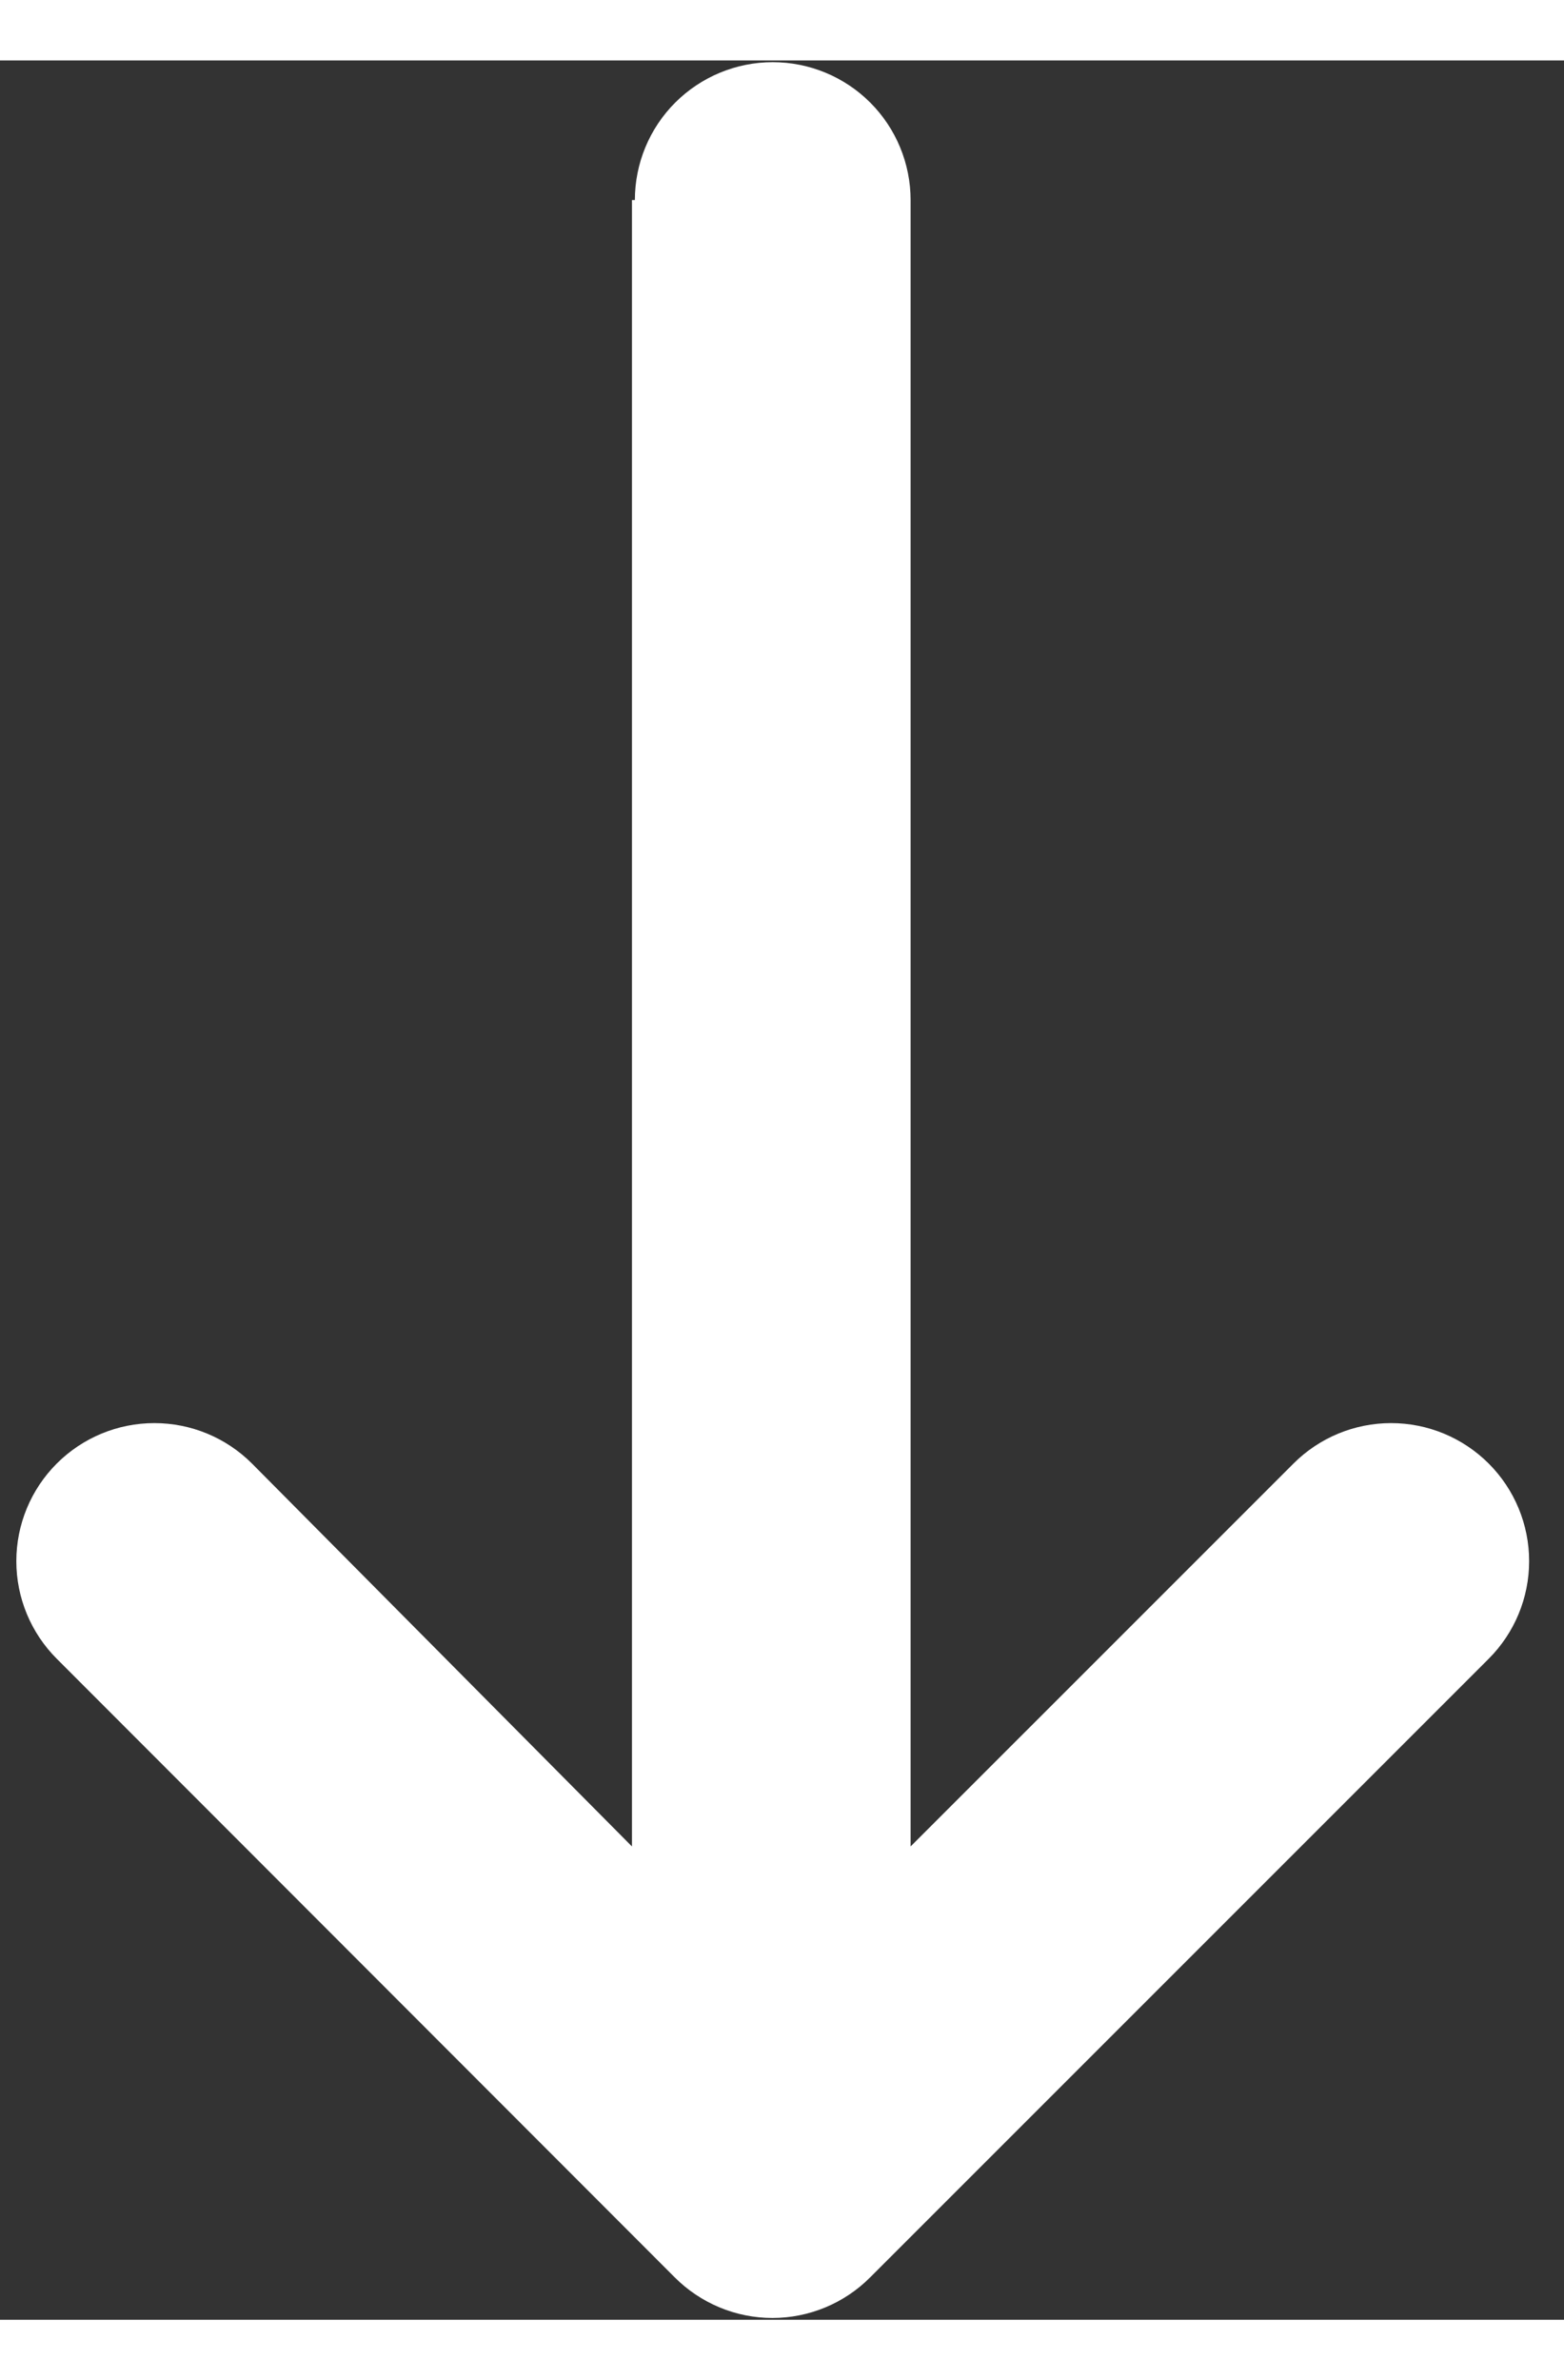 <svg width="23" height="35" viewBox="0 0 27 39" fill="none" xmlns="http://www.w3.org/2000/svg">
<rect x="0" y="0" width="27" height="39" fill="#333333" stroke="none"/>
<path d="M10.91 2.41V30.83L4.35 24.22C3.903 23.773 3.297 23.522 2.665 23.522C2.033 23.522 1.427 23.773 0.98 24.22C0.533 24.667 0.282 25.273 0.282 25.905C0.282 26.537 0.533 27.143 0.98 27.59L11.65 38.27C11.871 38.491 12.134 38.667 12.423 38.787C12.712 38.907 13.022 38.969 13.335 38.969C13.648 38.969 13.958 38.907 14.247 38.787C14.537 38.667 14.799 38.491 15.02 38.27L25.7 27.59C26.147 27.143 26.398 26.537 26.398 25.905C26.398 25.273 26.147 24.667 25.7 24.22C25.253 23.773 24.647 23.522 24.015 23.522C23.383 23.522 22.777 23.773 22.33 24.22L15.72 30.83V2.41C15.72 1.779 15.469 1.173 15.023 0.727C14.577 0.281 13.971 0.03 13.34 0.03C12.709 0.03 12.104 0.281 11.657 0.727C11.211 1.173 10.96 1.779 10.96 2.41H10.91Z" fill="white"/>
</svg>
